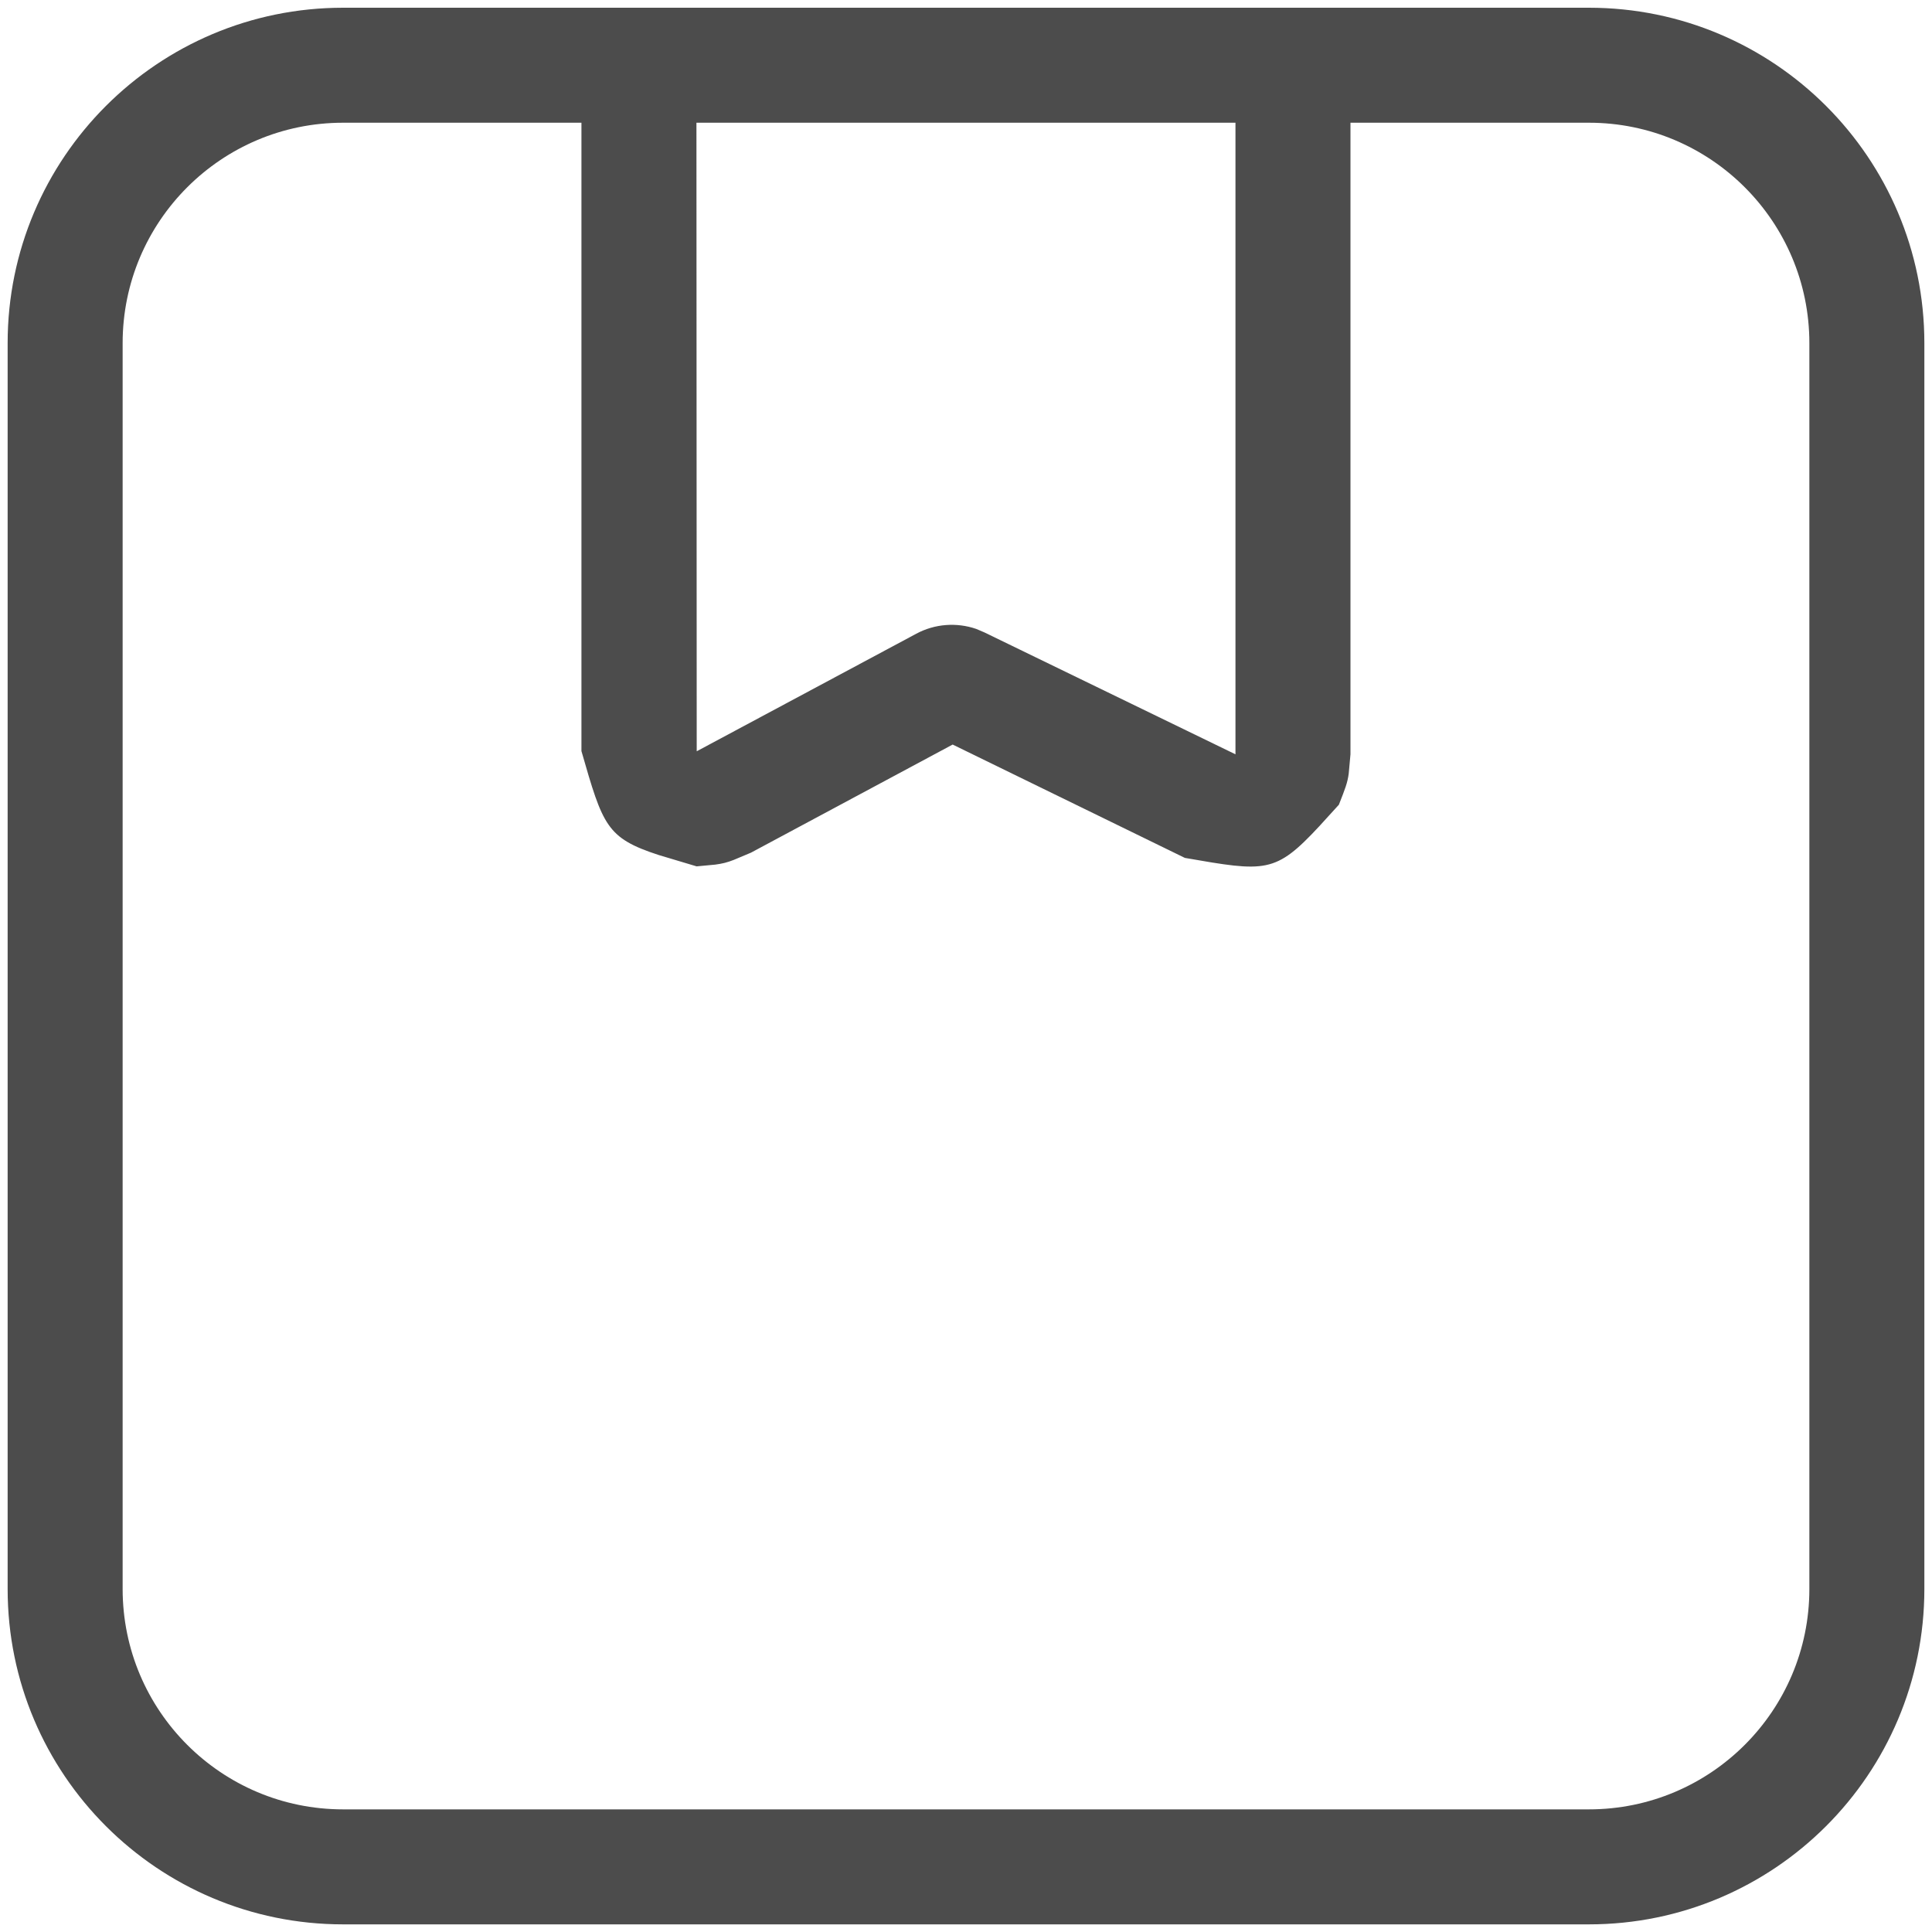 <svg width="21" height="21" viewBox="0 0 21 21" fill="none" xmlns="http://www.w3.org/2000/svg">
<g id="Symbols">
<path id="Shape" fill-rule="evenodd" clip-rule="evenodd" d="M17.271 0.084C19.284 0.084 20.917 1.716 20.917 3.73V17.271C20.917 19.285 19.284 20.917 17.271 20.917H3.729C1.716 20.917 0.083 19.285 0.083 17.271V3.73C0.083 1.716 1.716 0.084 3.729 0.084H17.271ZM17.271 1.334H14.679L14.679 8.199L14.66 8.409C14.646 8.512 14.622 8.571 14.553 8.747L14.339 8.982C13.861 9.496 13.758 9.478 12.879 9.325L10.355 8.093L8.163 9.268L7.975 9.347C7.903 9.375 7.851 9.388 7.774 9.398L7.572 9.417L7.161 9.294C6.592 9.109 6.553 8.974 6.32 8.164L6.32 1.334H3.729C2.406 1.334 1.333 2.407 1.333 3.73V17.271C1.333 18.595 2.406 19.667 3.729 19.667H17.271C18.594 19.667 19.667 18.595 19.667 17.271V3.73C19.667 2.407 18.594 1.334 17.271 1.334ZM13.429 1.334H7.57L7.573 8.166L9.96 6.888C10.161 6.78 10.398 6.763 10.611 6.836L10.7 6.874L13.429 8.199L13.429 1.334Z" fill="#4C4C4C"/>
</g>
</svg>
